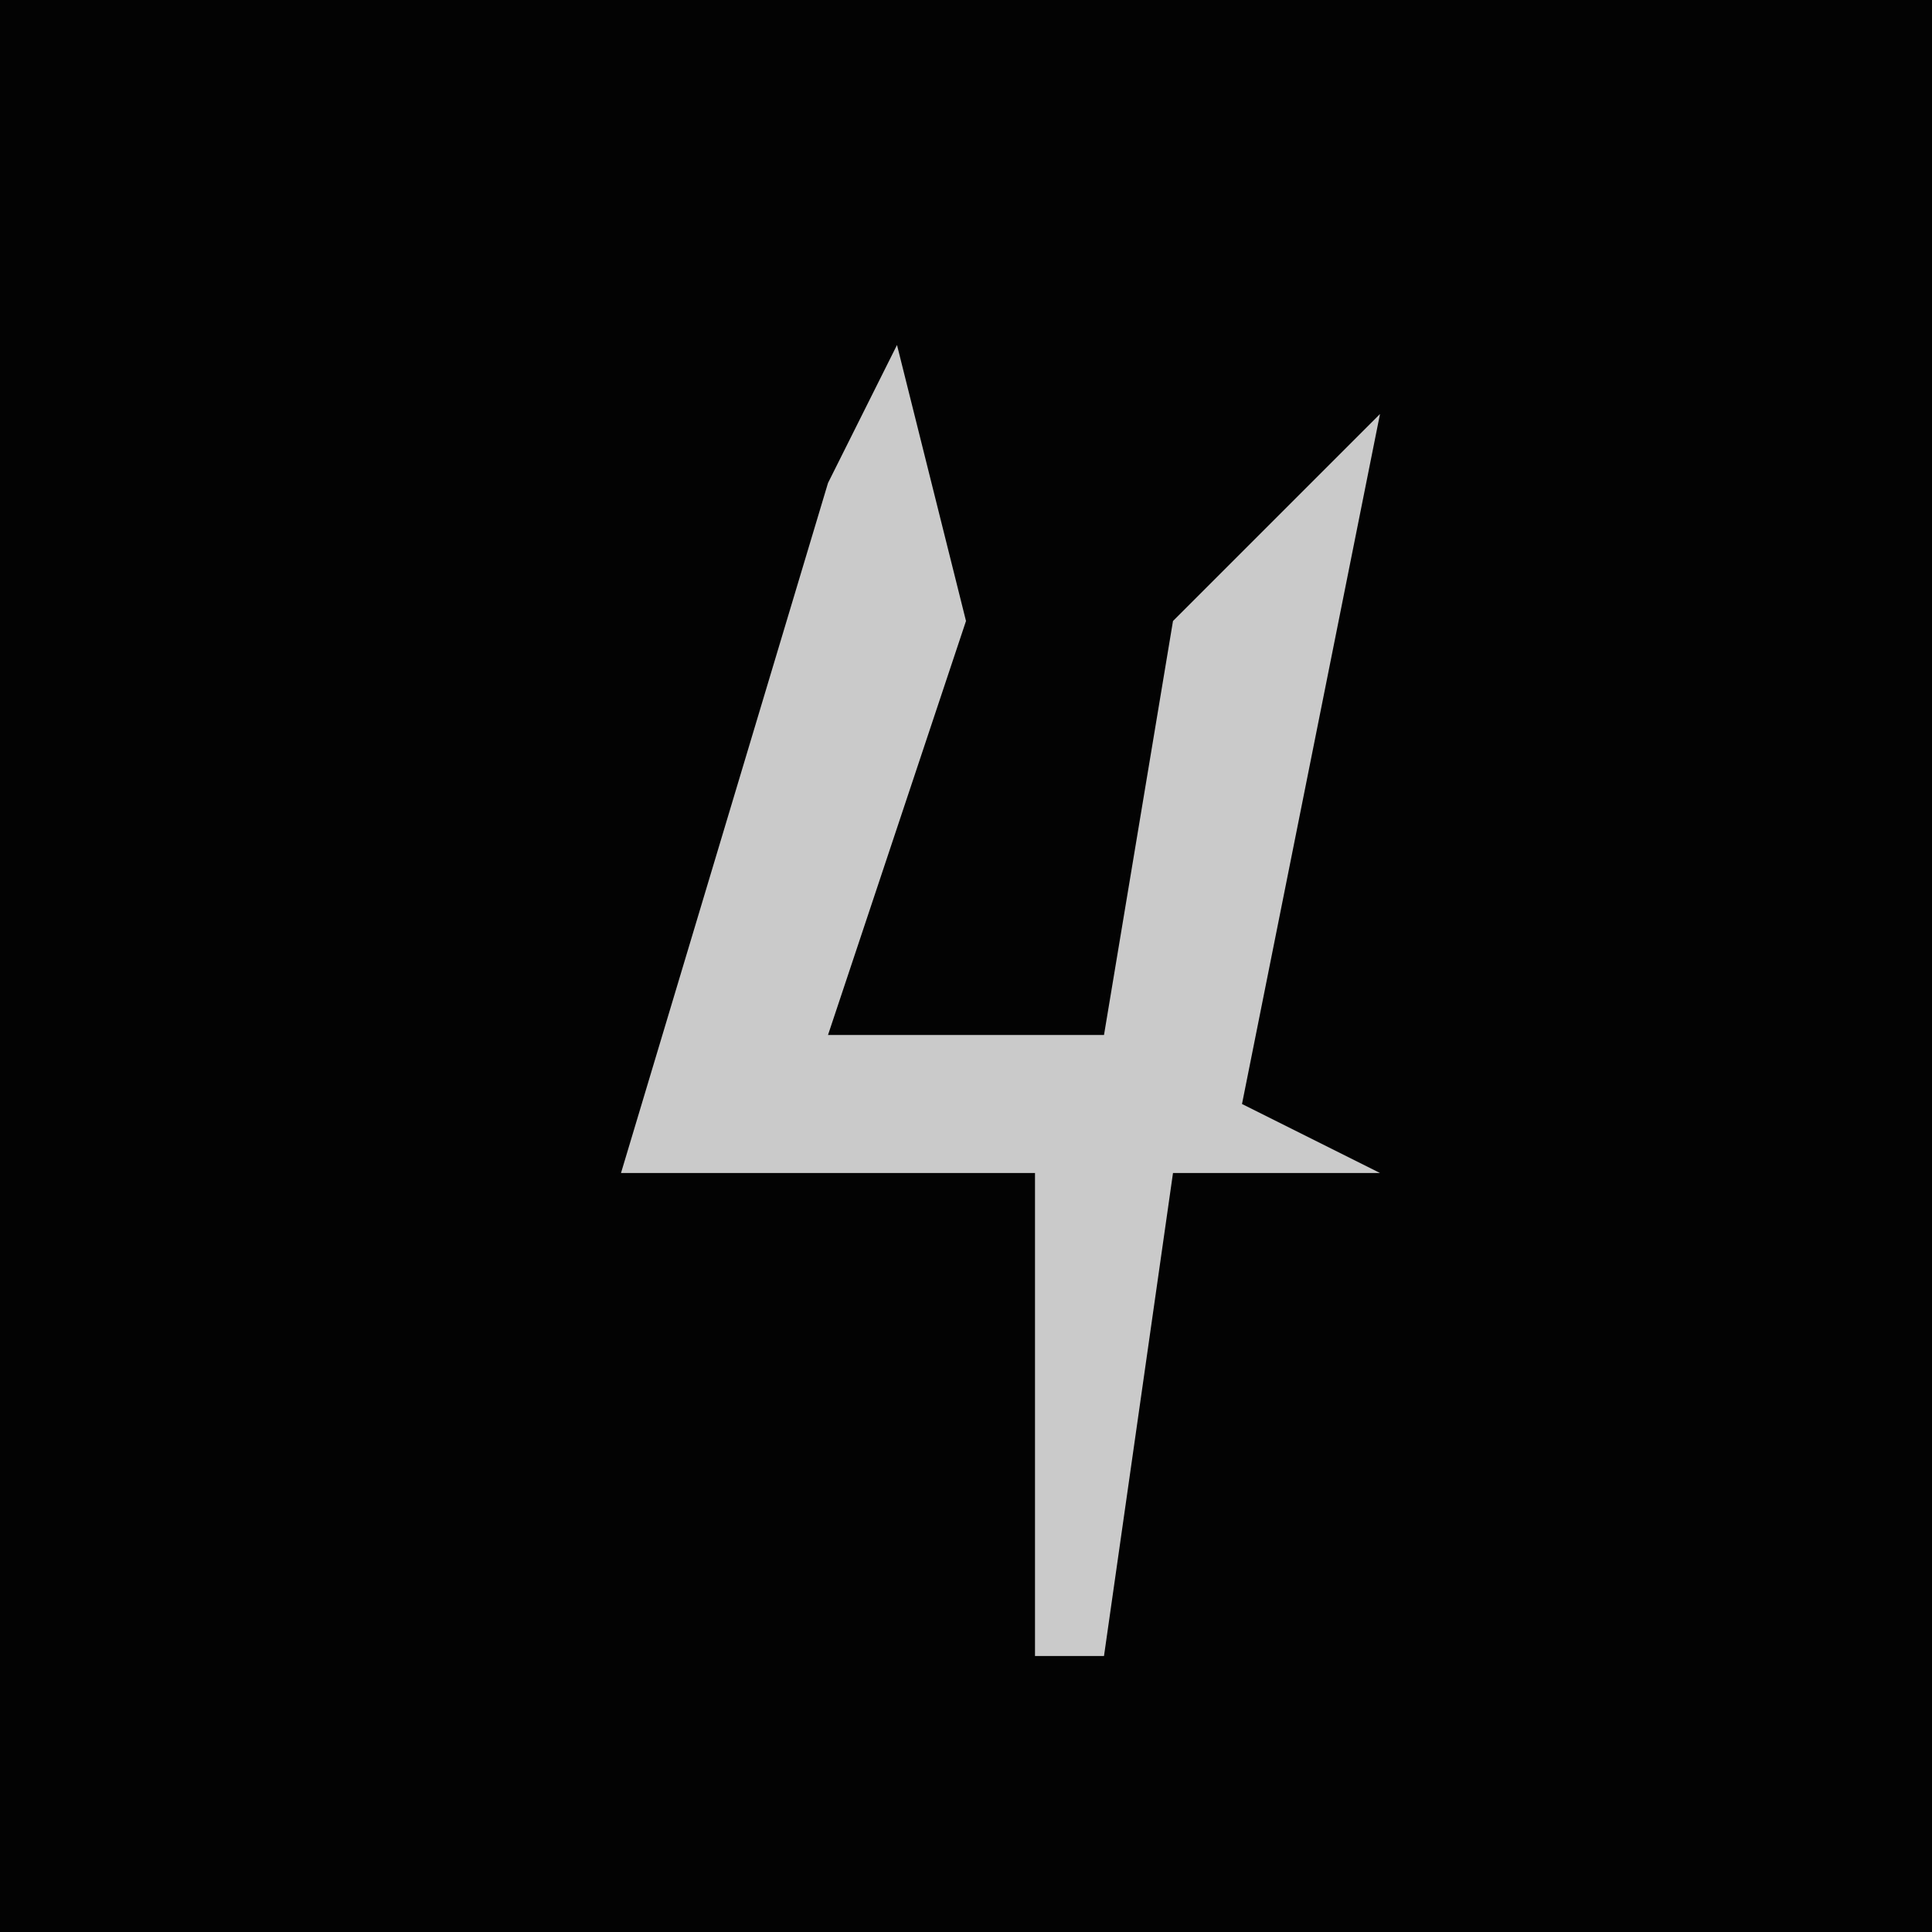 <?xml version="1.0" encoding="UTF-8"?>
<svg version="1.1" xmlns="http://www.w3.org/2000/svg" width="28" height="28">
<path d="M0,0 L28,0 L28,28 L0,28 Z " fill="#030303" transform="translate(0,0)"/>
<path d="M0,0 L1,4 L-1,10 L3,10 L4,4 L7,1 L5,11 L7,12 L4,12 L3,19 L2,19 L2,12 L-4,12 L-1,2 Z " fill="#CACACA" transform="translate(13,5)"/>
</svg>
